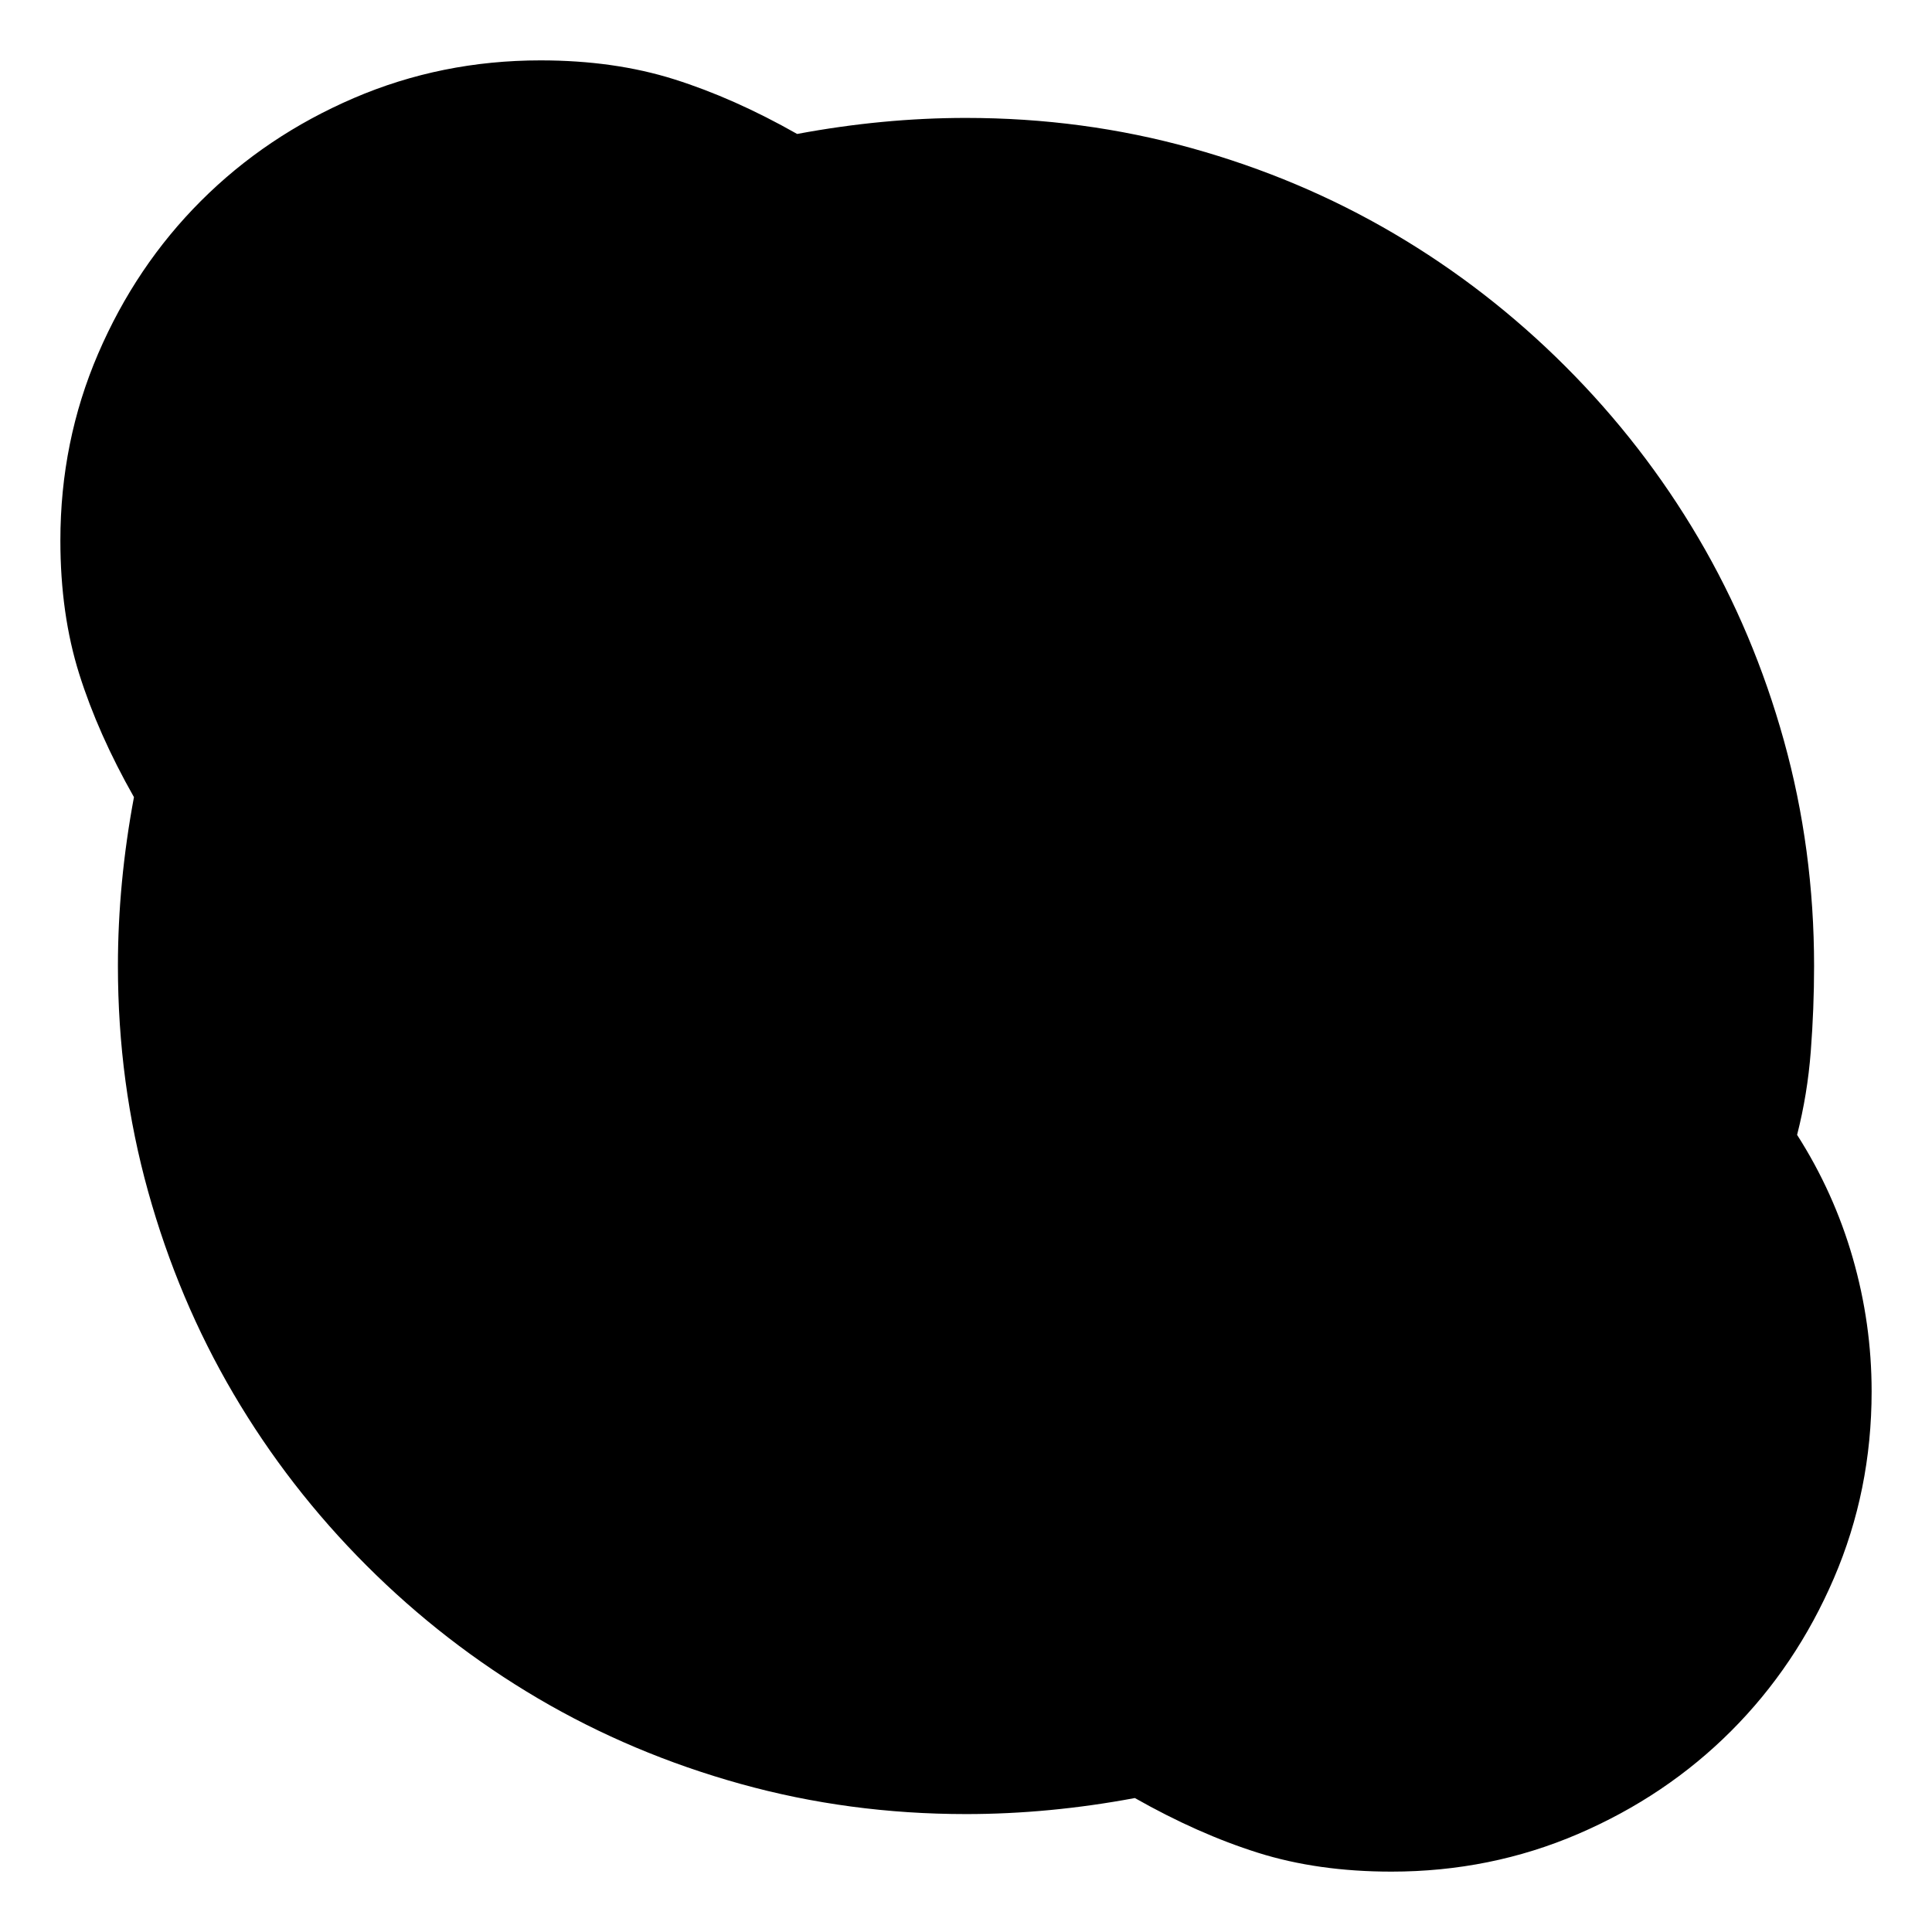 <svg xmlns="http://www.w3.org/2000/svg" viewBox="0 0 2048 2048"><path d="M1905 1203q39 61 59 130.5t20 141.5q0 105-40 198t-109 162q-69 69-162 109t-198 40q-78 0-141.5-20t-130.5-58q-91 17-179 17-124 0-239-32t-214.5-90.5q-99.5-58.5-182-141t-141-182Q189 1378 157 1263t-32-239q0-88 17-179-38-67-58-130.5T64 573q0-105 40-198t109-162q69-69 162-109t198-40q78 0 141.5 20T845 142q91-17 179-17 124 0 239 32t214.5 90.5q99.5 58.5 182 141t141 182Q1859 670 1891 785t32 239q0 45-3.5 90.5T1905 1203z"/></svg>